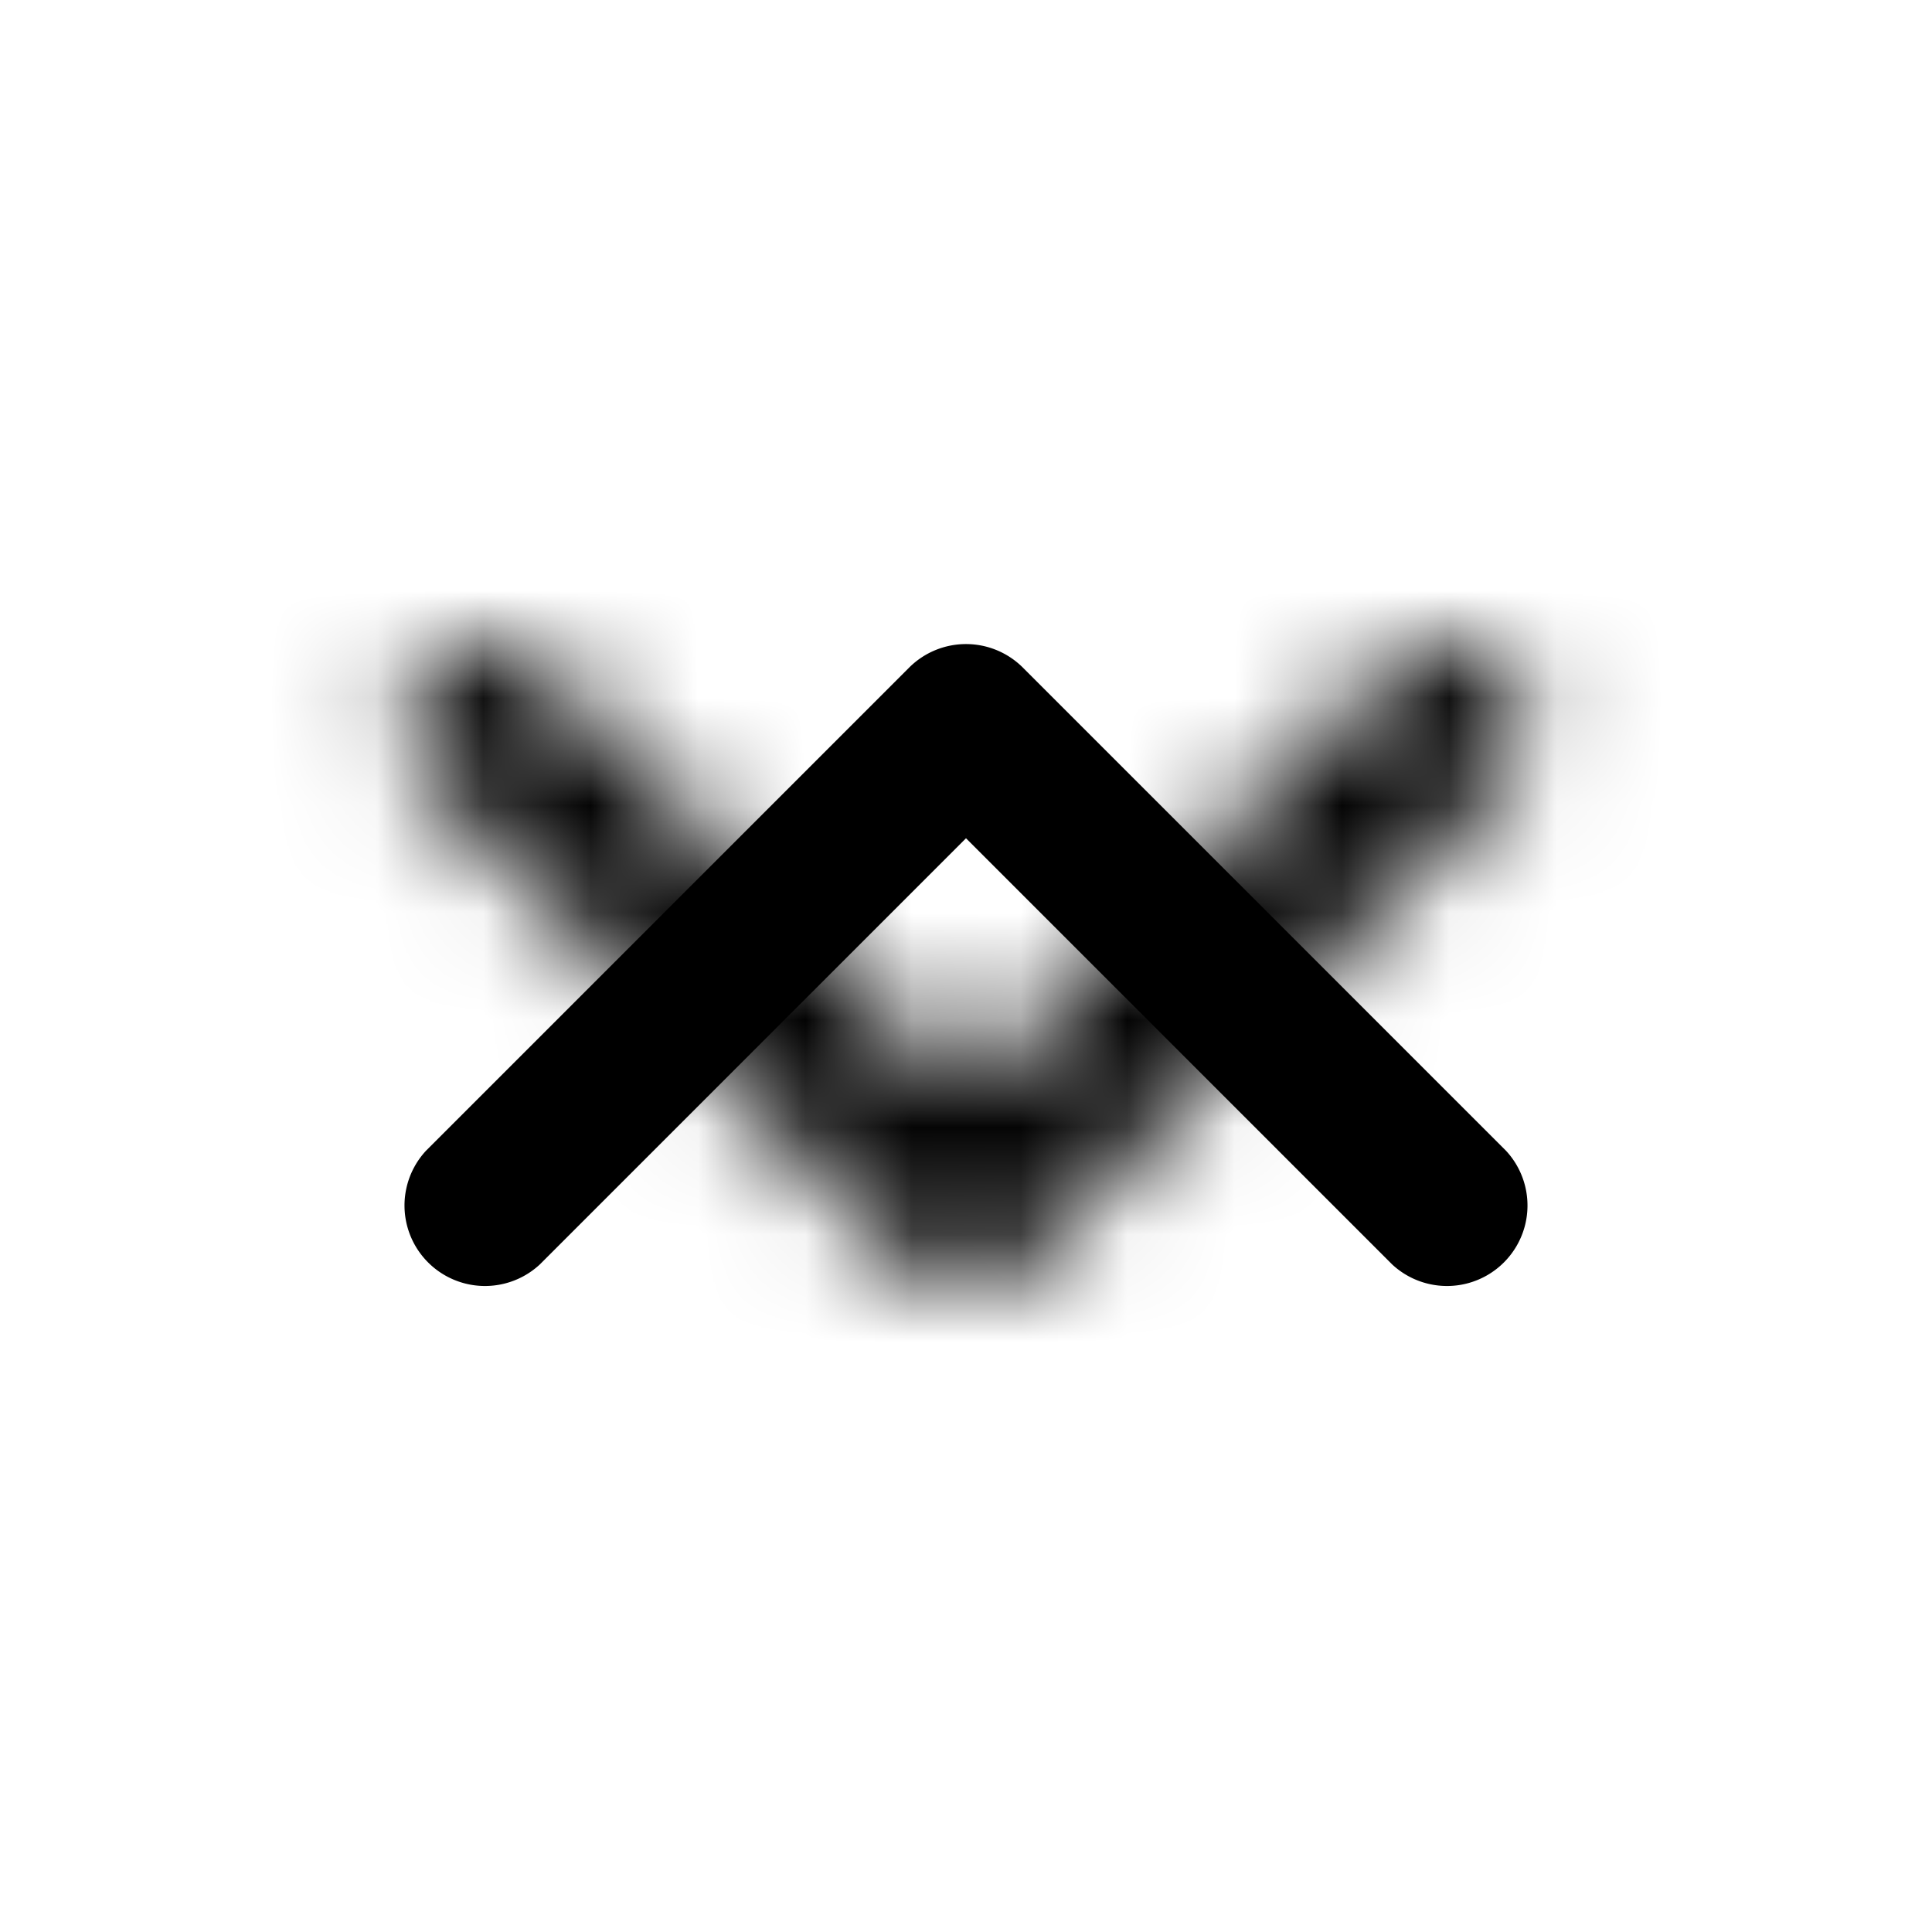 <?xml version="1.0" encoding="UTF-8"?>
<svg width="18" height="18" viewBox="0 0 18 18" xmlns="http://www.w3.org/2000/svg" xmlns:xlink="http://www.w3.org/1999/xlink">
    <title>icon/ic-chevron-up</title>
    <defs>
        <path d="M9 10.19 5.03 6.22a.75.75 0 0 0-1.06 1.06l4.5 4.5a.75.75 0 0 0 1.06 0l4.5-4.5a.75.75 0 0 0-1.06-1.06L9 10.19z" id="ujzkwwpb0a"/>
    </defs>
    <g fill="none" fill-rule="evenodd">
        <mask id="pxmfixguvb" fill="#000000">
            <use xlink:href="#ujzkwwpb0a"/>
        </mask>
        <use fill="#000000" fill-rule="nonzero" transform="matrix(1 0 0 -1 0 18)" xlink:href="#ujzkwwpb0a"/>
        <g mask="url(#pxmfixguvb)" fill="#000000">
            <path d="M0 0h18v18H0z"/>
        </g>
    </g>
</svg>
